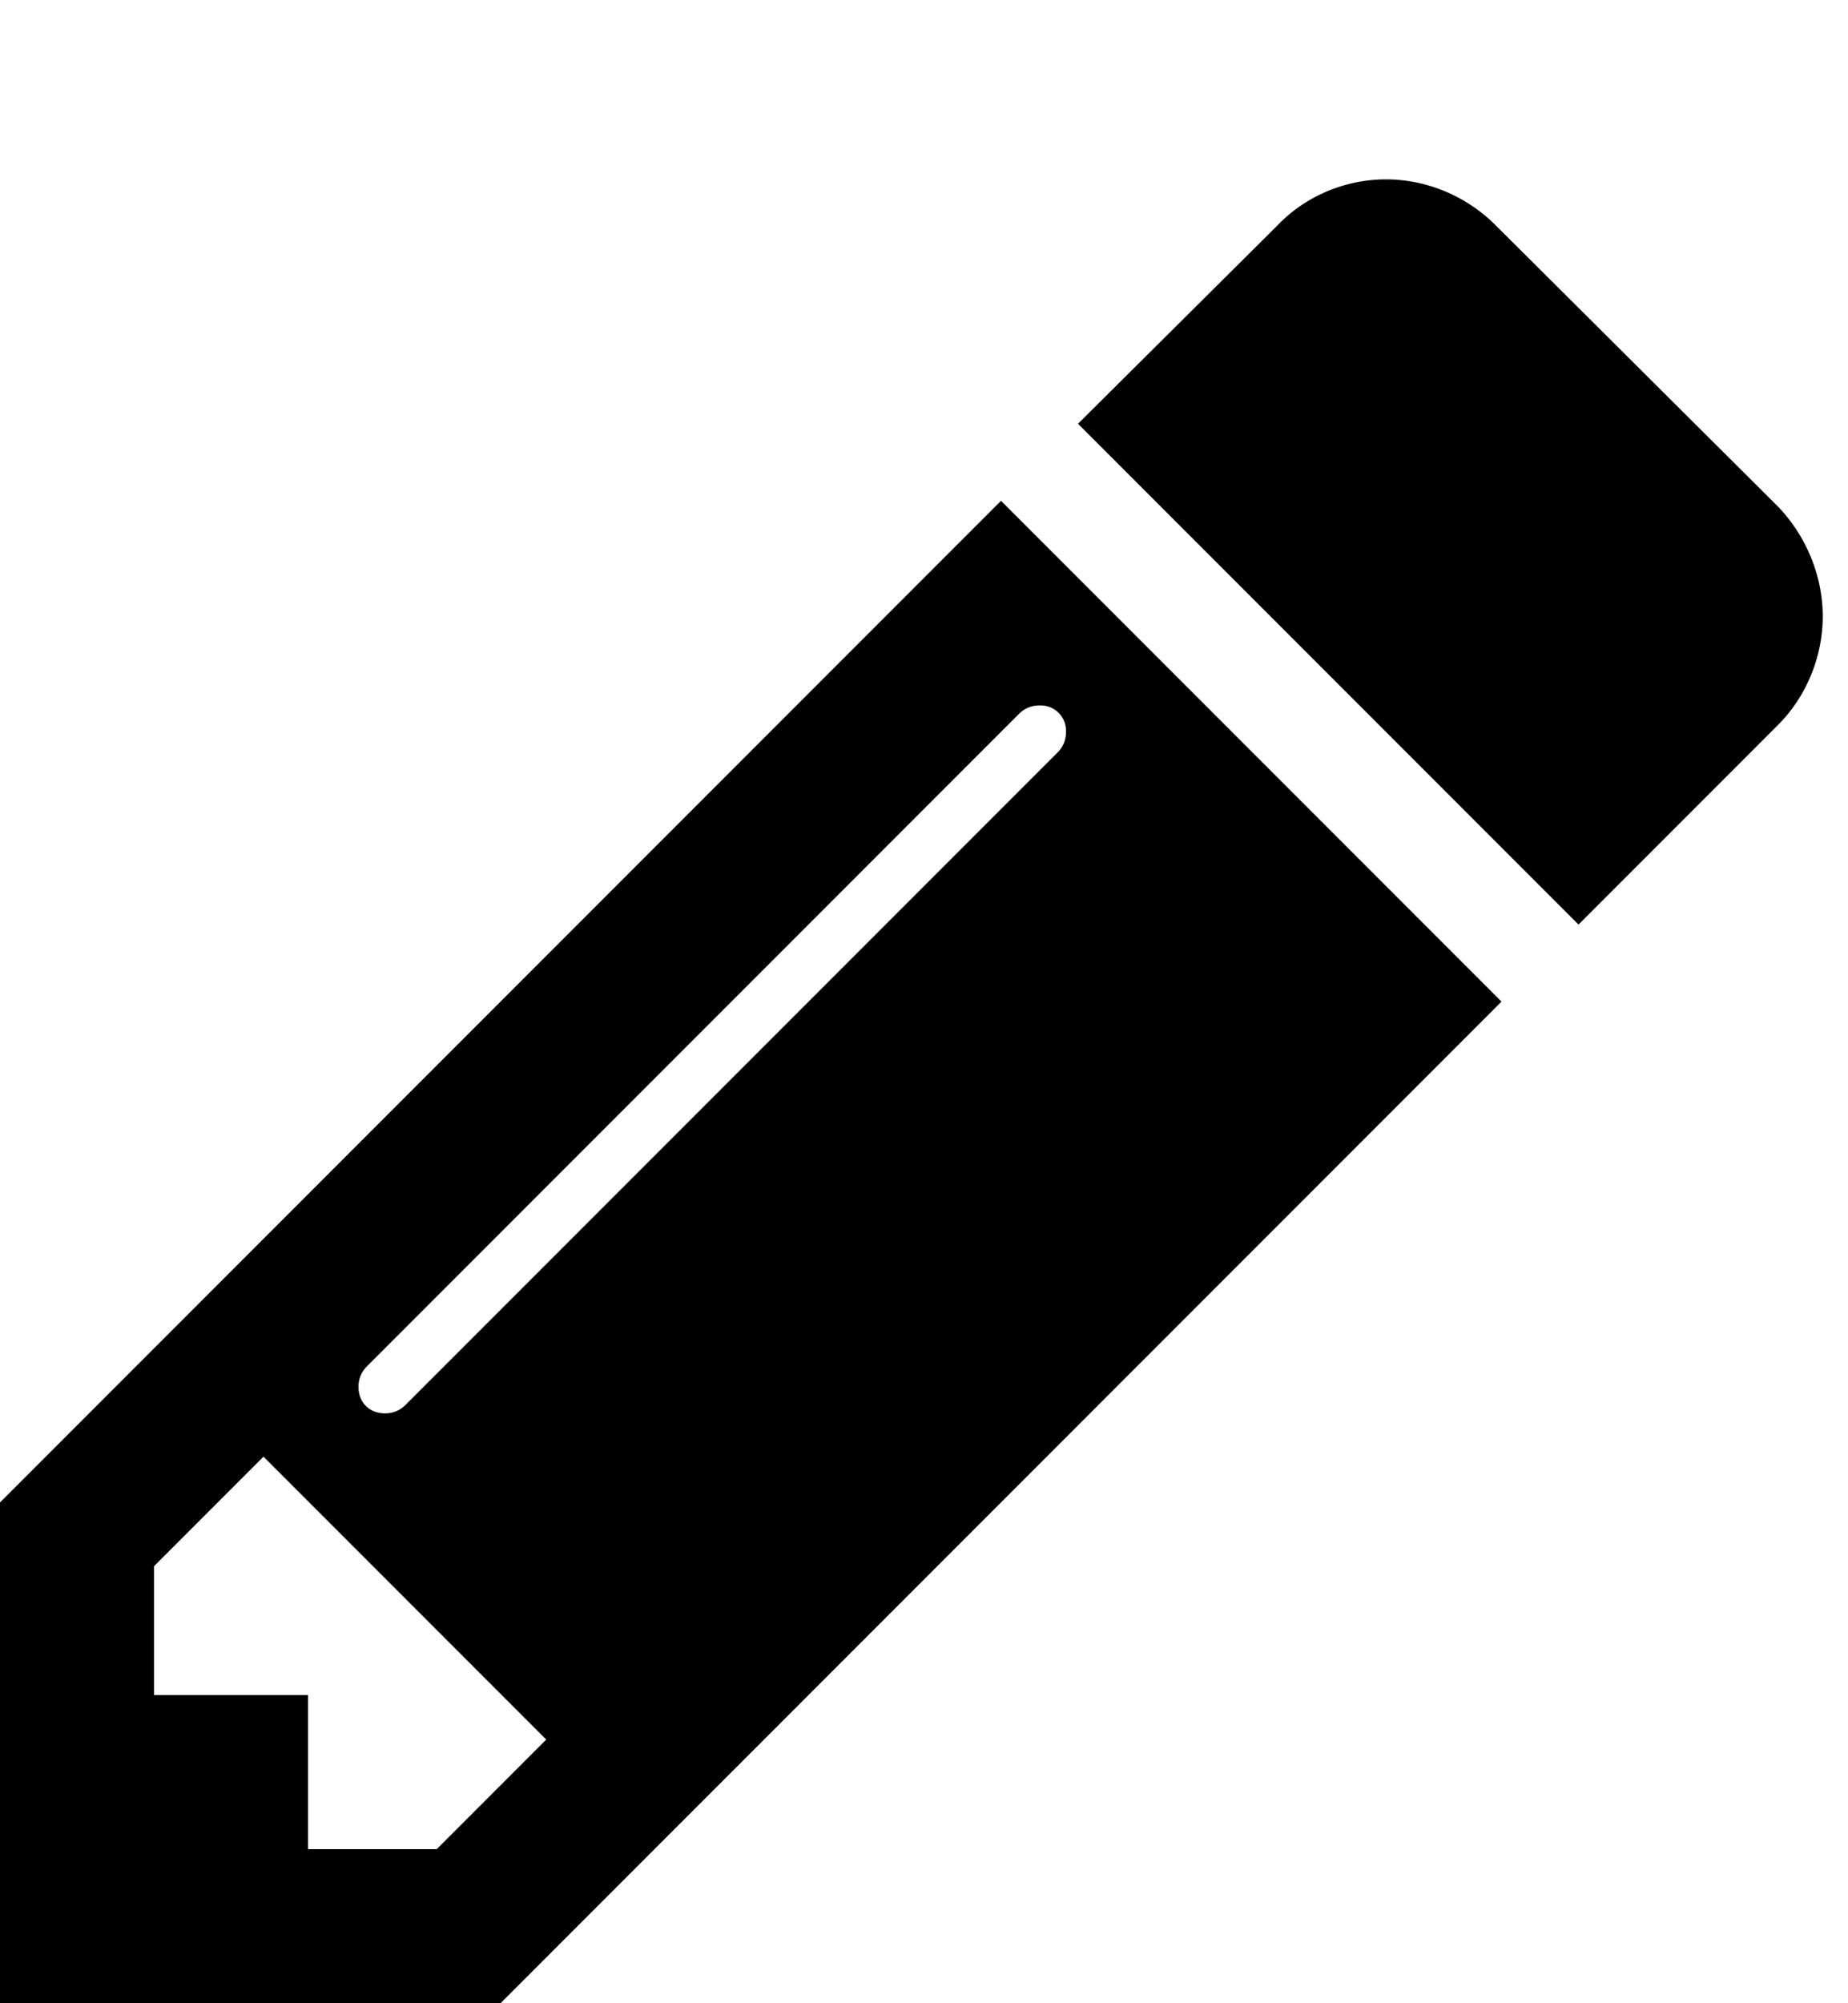 <svg xmlns="http://www.w3.org/2000/svg" aria-hidden="true" class="icon icon-pencil" viewBox="0 0 24 26"><path d="M5.672 24l1.422-1.422-3.672-3.672L2 20.328V22h2v2h1.672zm8.172-14.5a.329.329 0 0 0-.344-.344.368.368 0 0 0-.266.109l-8.469 8.469a.366.366 0 0 0-.109.266c0 .203.141.344.344.344a.368.368 0 0 0 .266-.109l8.469-8.469a.366.366 0 0 0 .109-.266zM13 6.5l6.5 6.5-13 13H0v-6.5zM23.672 8c0 .531-.219 1.047-.578 1.406L20.5 12 14 5.5l2.594-2.578c.359-.375.875-.594 1.406-.594s1.047.219 1.422.594l3.672 3.656c.359.375.578.891.578 1.422z"/></svg>